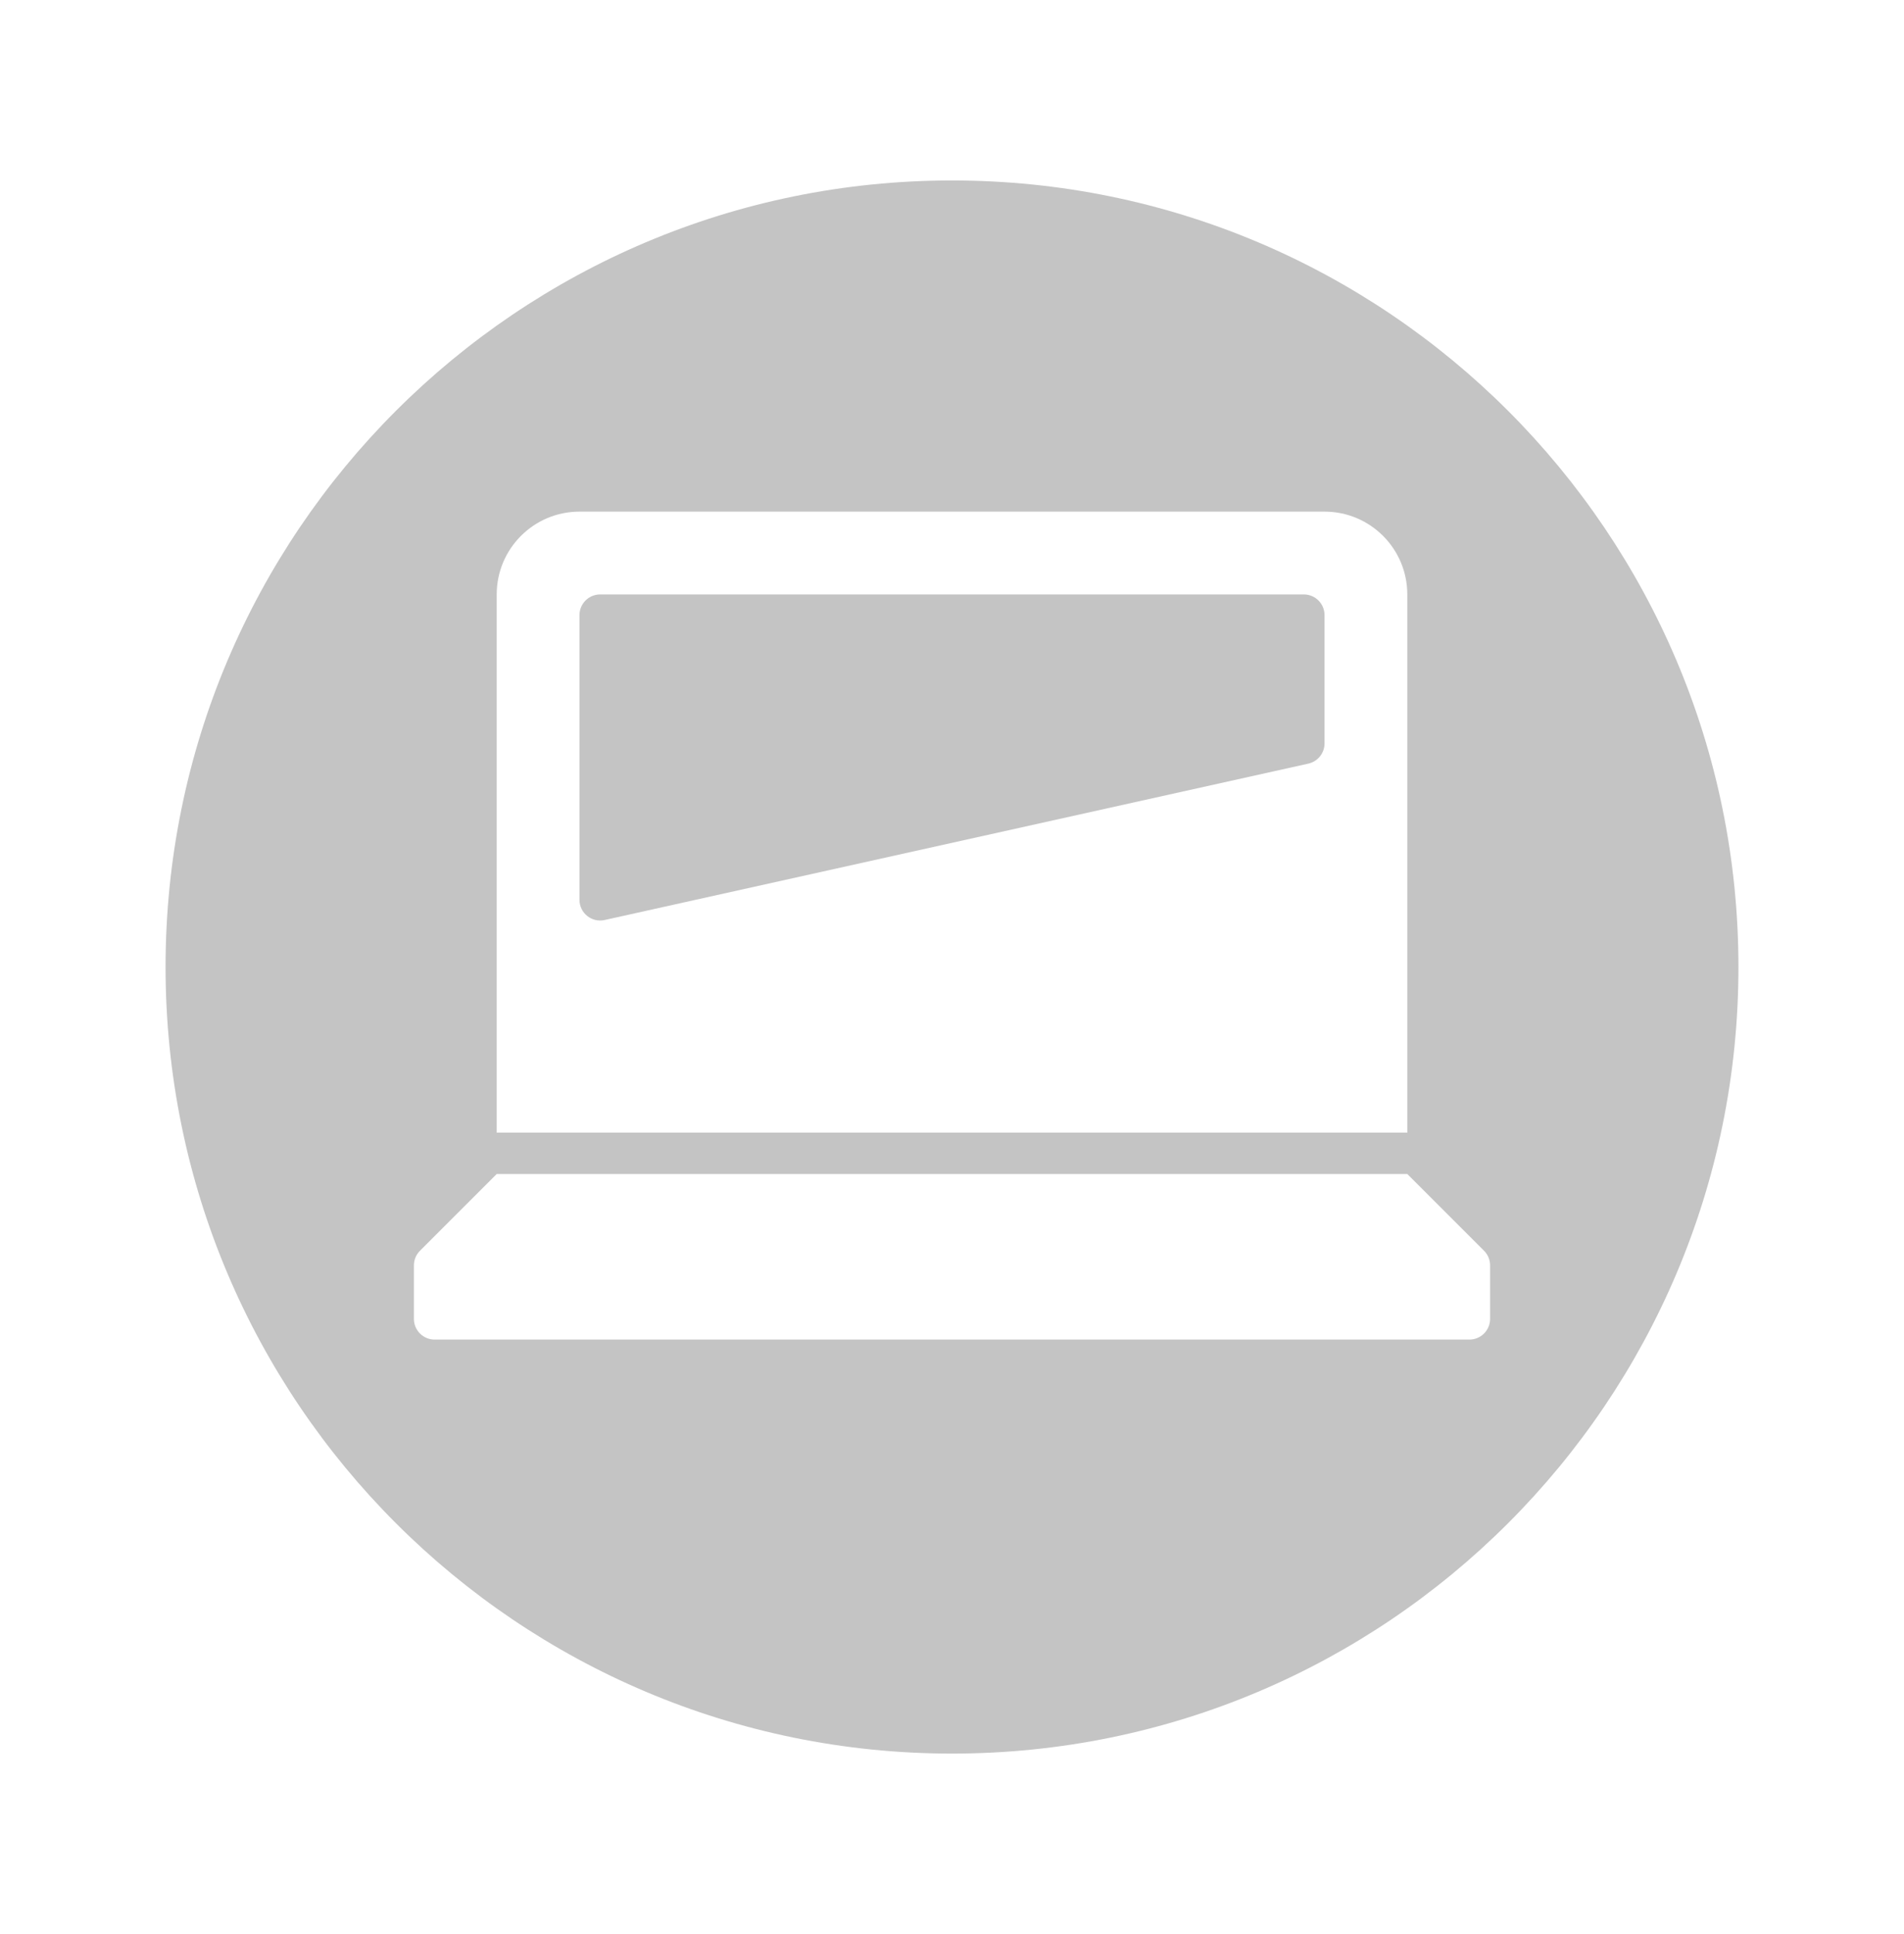 <svg width="64" height="65" viewBox="0 0 64 65" fill="none" xmlns="http://www.w3.org/2000/svg">
<g clip-path="url(#clip0_3449_9473)">
<g filter="url(#filter0_d_3449_9473)">
<path d="M32 58.935C46.599 58.935 58.435 47.1 58.435 32.5C58.435 17.901 46.599 6.065 32 6.065C17.401 6.065 5.565 17.901 5.565 32.5C5.565 47.1 17.401 58.935 32 58.935Z" fill="#C4C4C4"/>
</g>
<path fill-rule="evenodd" clip-rule="evenodd" d="M16.696 19.978C16.696 18.441 17.942 17.195 19.478 17.195H44.522C46.059 17.195 47.304 18.441 47.304 19.978V38.065H16.696V19.978ZM14.117 42.035L16.696 39.456H47.304L49.883 42.035C50.014 42.166 50.087 42.342 50.087 42.527V44.326C50.087 44.71 49.776 45.021 49.391 45.021H14.609C14.225 45.021 13.913 44.71 13.913 44.326V42.527C13.913 42.342 13.986 42.166 14.117 42.035ZM20.325 30.92C19.89 31.017 19.478 30.686 19.478 30.241V20.674C19.478 20.289 19.79 19.978 20.174 19.978H43.826C44.21 19.978 44.522 20.289 44.522 20.674V24.985C44.522 25.311 44.295 25.593 43.977 25.664L20.325 30.92Z" fill="white"/>
</g>
<defs>
<filter id="filter0_d_3449_9473" x="-1.435" y="-0.935" width="66.87" height="66.869" filterUnits="userSpaceOnUse" color-interpolation-filters="sRGB">
<feFlood flood-opacity="0" result="BackgroundImageFix"/>
<feColorMatrix in="SourceAlpha" type="matrix" values="0 0 0 0 0 0 0 0 0 0 0 0 0 0 0 0 0 0 127 0" result="hardAlpha"/>
<feOffset/>
<feGaussianBlur stdDeviation="3.5"/>
<feColorMatrix type="matrix" values="0 0 0 0 0 0 0 0 0 0 0 0 0 0 0 0 0 0 0.15 0"/>
<feBlend mode="normal" in2="BackgroundImageFix" result="effect1_dropShadow_3449_9473"/>
<feBlend mode="normal" in="SourceGraphic" in2="effect1_dropShadow_3449_9473" result="shape"/>
</filter>
<clipPath id="clip0_3449_9473">
<rect width="64" height="64" fill="white" transform="translate(0 0.5)"/>
</clipPath>
</defs>
</svg>
